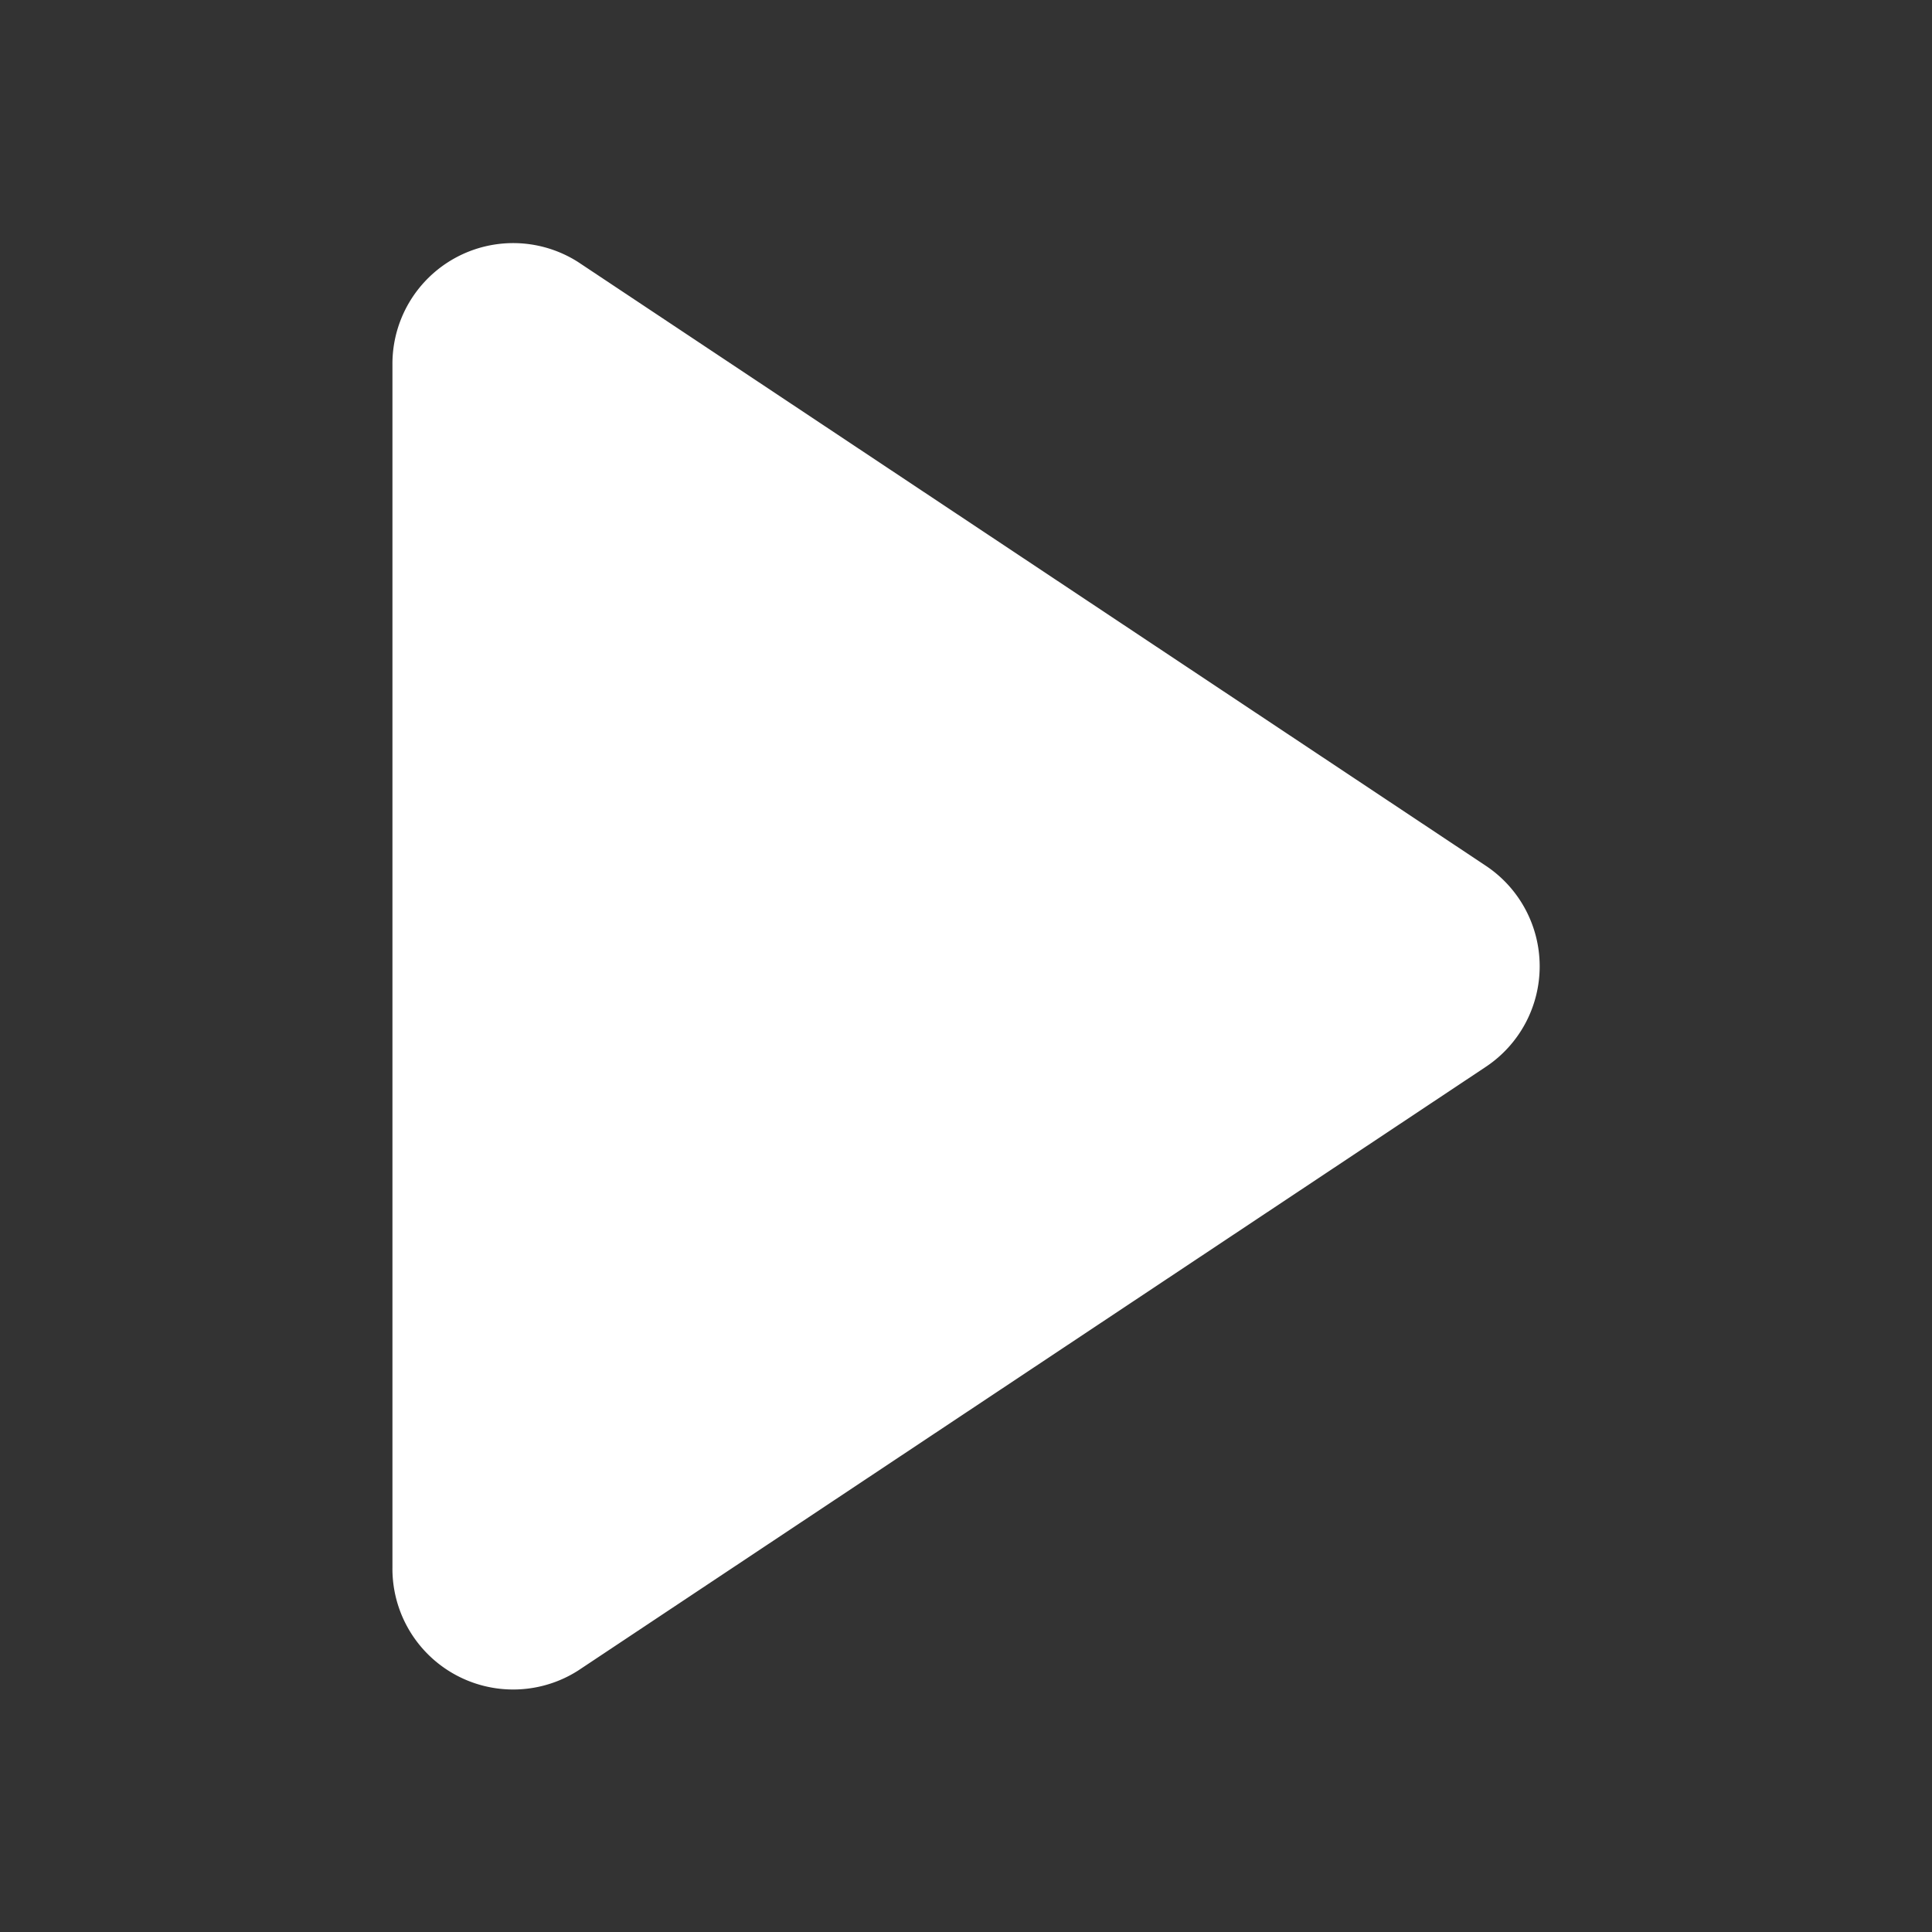 <svg class="play-icon" width="100" height="100" viewBox="0 0 64 64" xmlns="http://www.w3.org/2000/svg" fill="#ffffff"><rect x="0" y="0" width="64" height="64" fill="#333333" stroke="none"/><path d="M19.15 55.34l30.07-20a4 4 0 0 0 0-6.66l-30.07-20A4 4 0 0 0 13 12.07v39.86a4 4 0 0 0 6.15 3.41z"/></svg>
